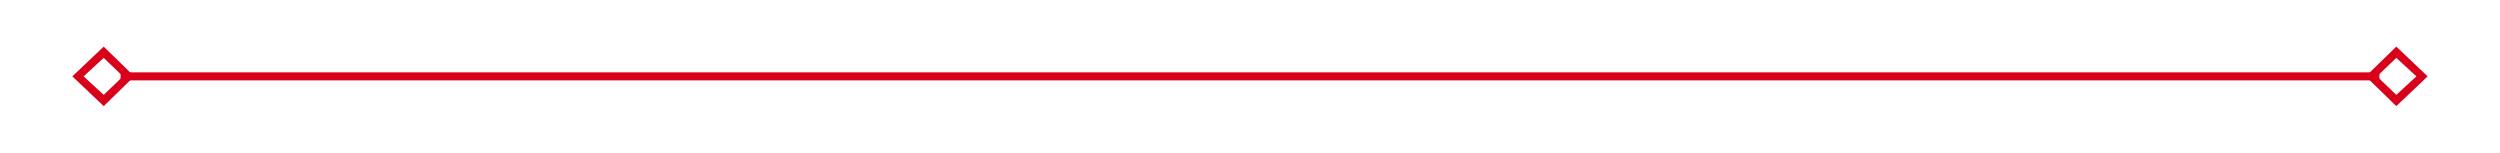 ﻿<?xml version="1.0" encoding="utf-8"?>
<svg version="1.1" xmlns:xlink="http://www.w3.org/1999/xlink" width="311px" height="19px" xmlns="http://www.w3.org/2000/svg">
  <g transform="matrix(1 0 0 1 -538 -344 )">
    <path d="M 550.9 349.8  L 547 353.5  L 550.9 357.2  L 554.7 353.5  L 550.9 349.8  Z M 550.9 355.8  L 548.4 353.5  L 550.9 351.2  L 553.3 353.5  L 550.9 355.8  Z M 836.1 357.2  L 840 353.5  L 836.1 349.8  L 832.3 353.5  L 836.1 357.2  Z M 836.1 351.2  L 838.6 353.5  L 836.1 355.8  L 833.7 353.5  L 836.1 351.2  Z " fill-rule="nonzero" fill="#d9001b" stroke="none" />
    <path d="M 553 353.5  L 834 353.5  " stroke-width="1" stroke="#d9001b" fill="none" />
  </g>
</svg>